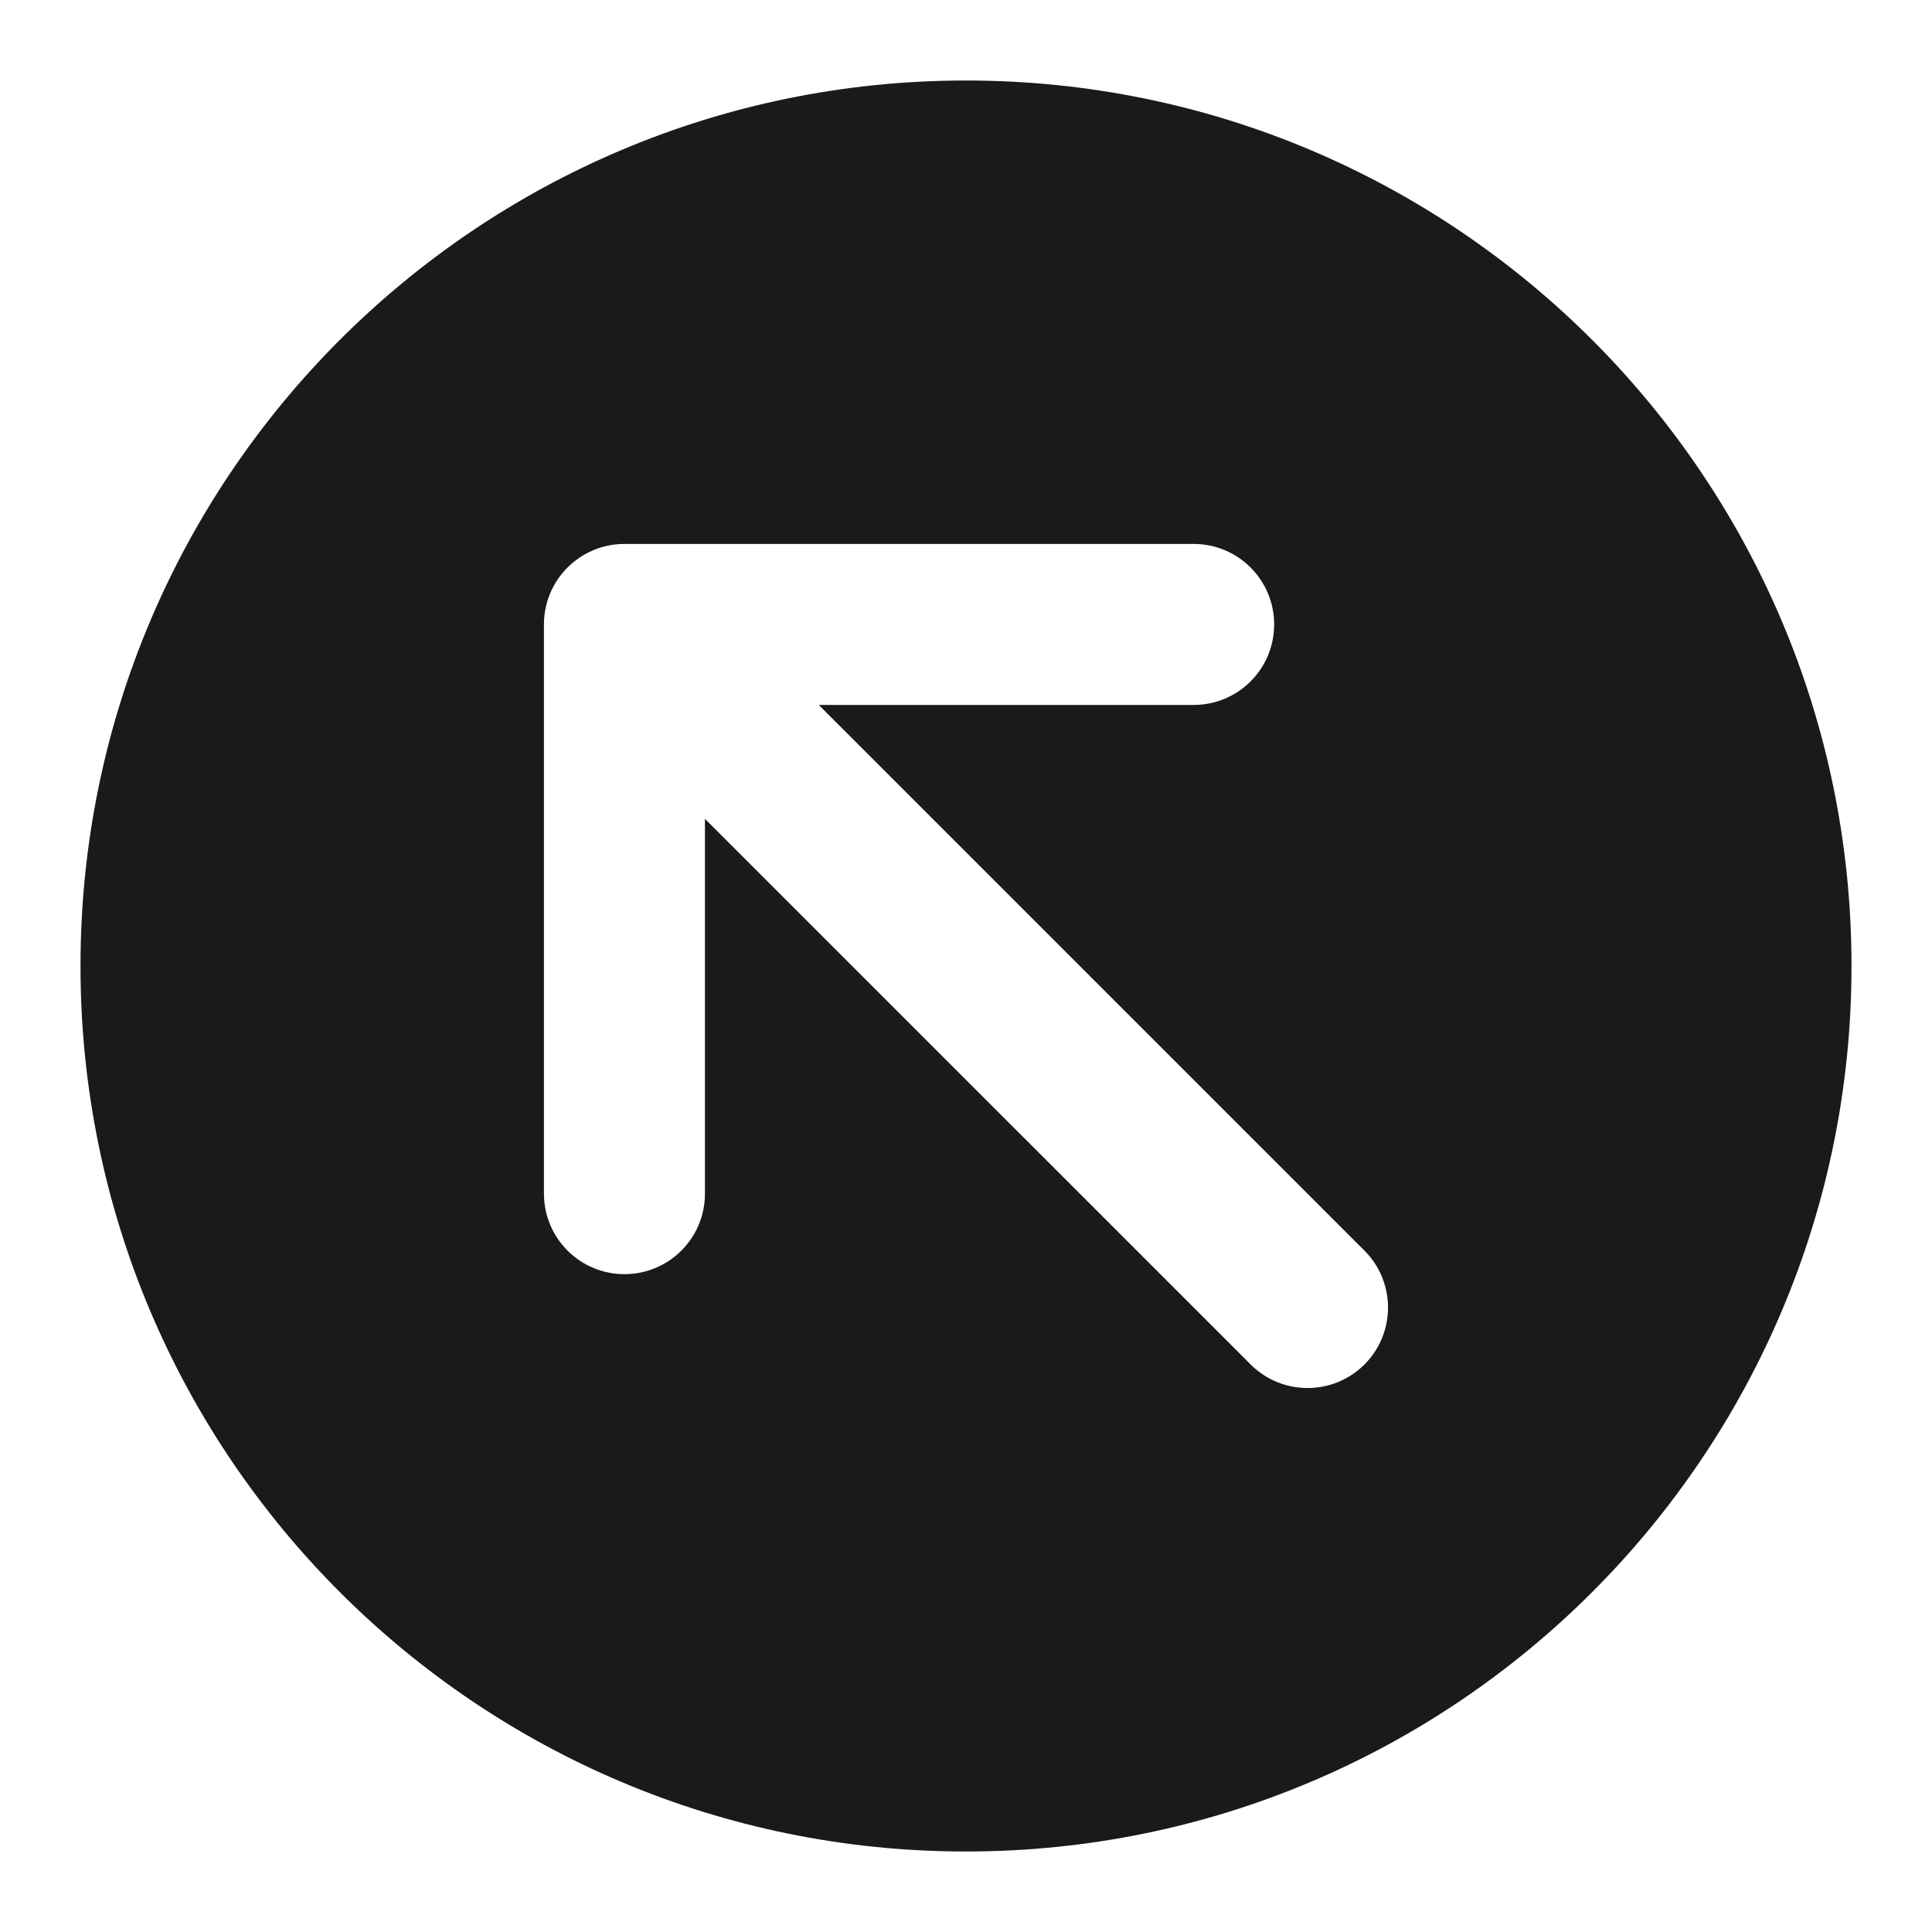 <svg width="24" height="24" viewBox="0 0 24 24" fill="none" xmlns="http://www.w3.org/2000/svg">
<path fill-rule="evenodd" clip-rule="evenodd" d="M12 23C5.925 23 1 18.075 1 12C1 5.925 5.925 1 12 1C18.075 1 23 5.925 23 12C23 18.075 18.075 23 12 23ZM14.828 6.757C15.381 6.757 15.828 7.205 15.828 7.757C15.828 8.31 15.381 8.757 14.828 8.757H10.171L16.95 15.536C17.34 15.926 17.34 16.559 16.95 16.95C16.559 17.34 15.926 17.34 15.536 16.95L8.757 10.172V14.828C8.757 15.381 8.31 15.828 7.757 15.828C7.205 15.828 6.757 15.381 6.757 14.828V7.757C6.757 7.205 7.205 6.757 7.757 6.757H14.828Z" fill="#1A1A1A"/>
</svg>
